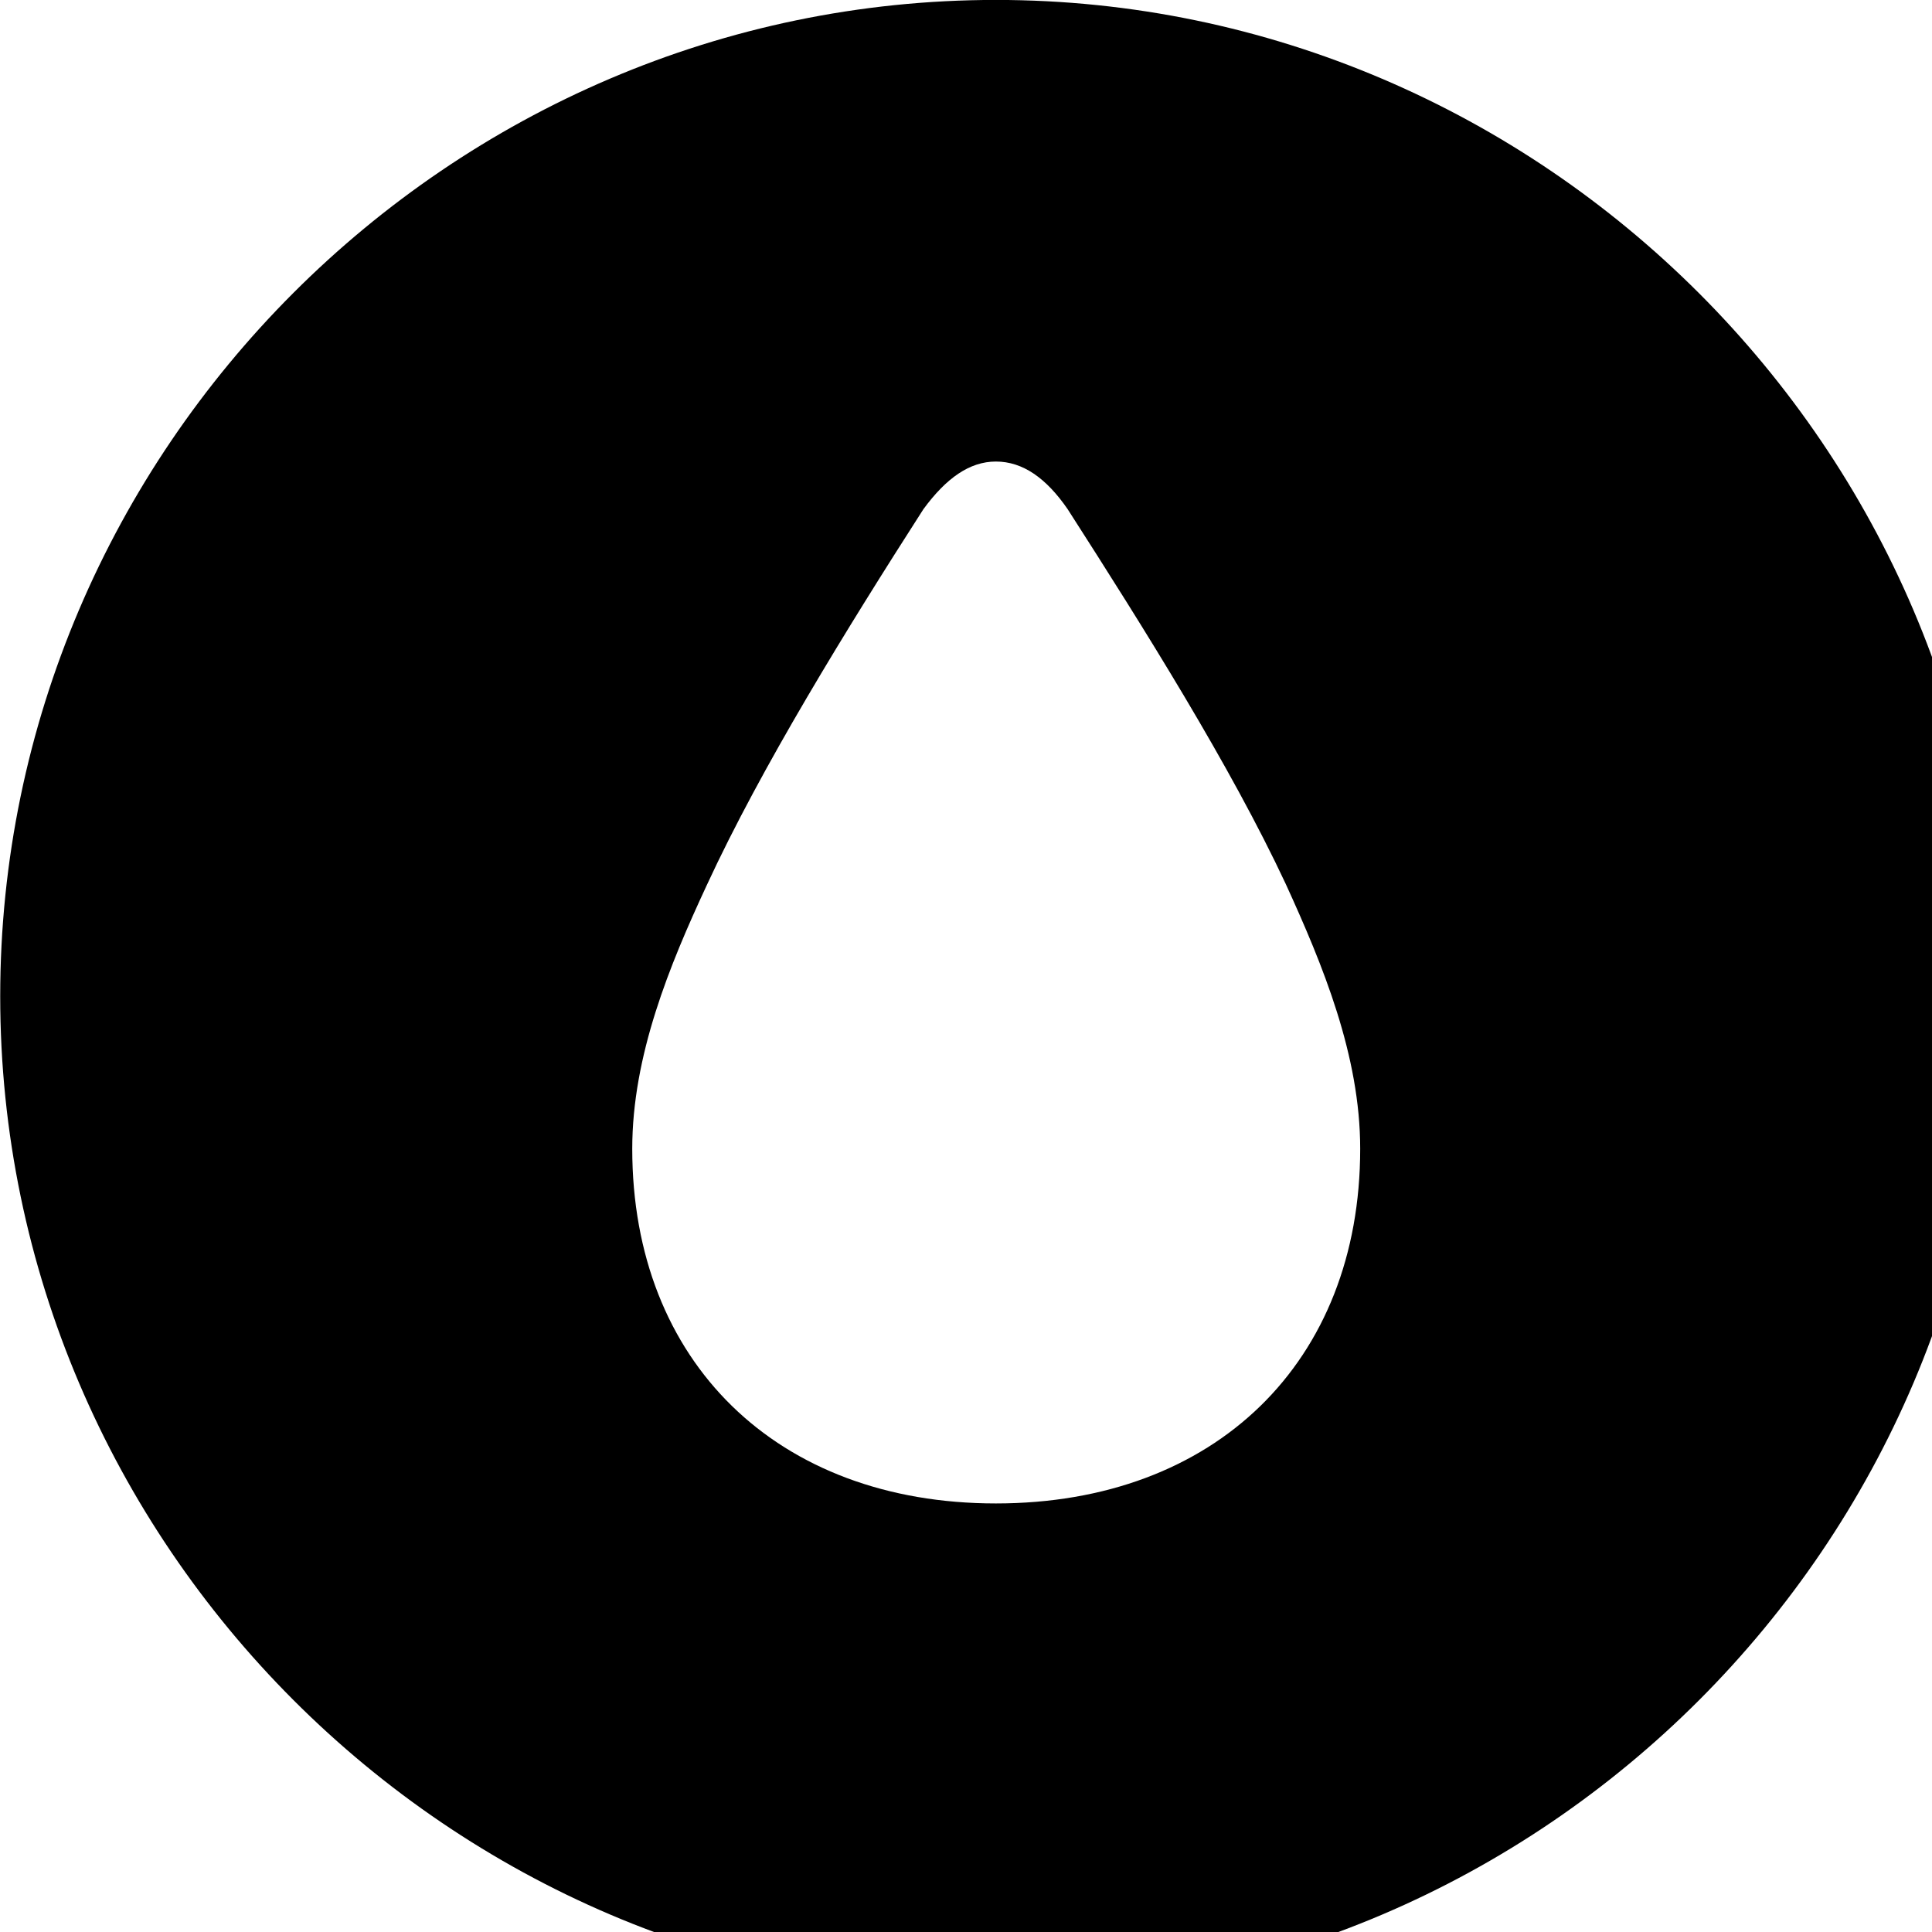 <svg xmlns="http://www.w3.org/2000/svg" viewBox="0 0 28 28" width="28" height="28">
  <path d="M14.433 28.889C22.363 28.889 28.873 22.369 28.873 14.439C28.873 6.519 22.353 -0.001 14.433 -0.001C6.513 -0.001 0.003 6.519 0.003 14.439C0.003 22.369 6.523 28.889 14.433 28.889ZM14.433 21.789C11.263 21.789 9.163 19.739 9.163 16.649C9.163 15.299 9.703 13.989 10.243 12.829C11.033 11.119 12.273 9.109 13.383 7.379C13.713 6.929 14.053 6.689 14.433 6.689C14.823 6.689 15.163 6.929 15.473 7.379C16.583 9.109 17.833 11.099 18.633 12.809C19.173 13.989 19.713 15.299 19.713 16.649C19.713 19.739 17.613 21.789 14.433 21.789Z" />
</svg>